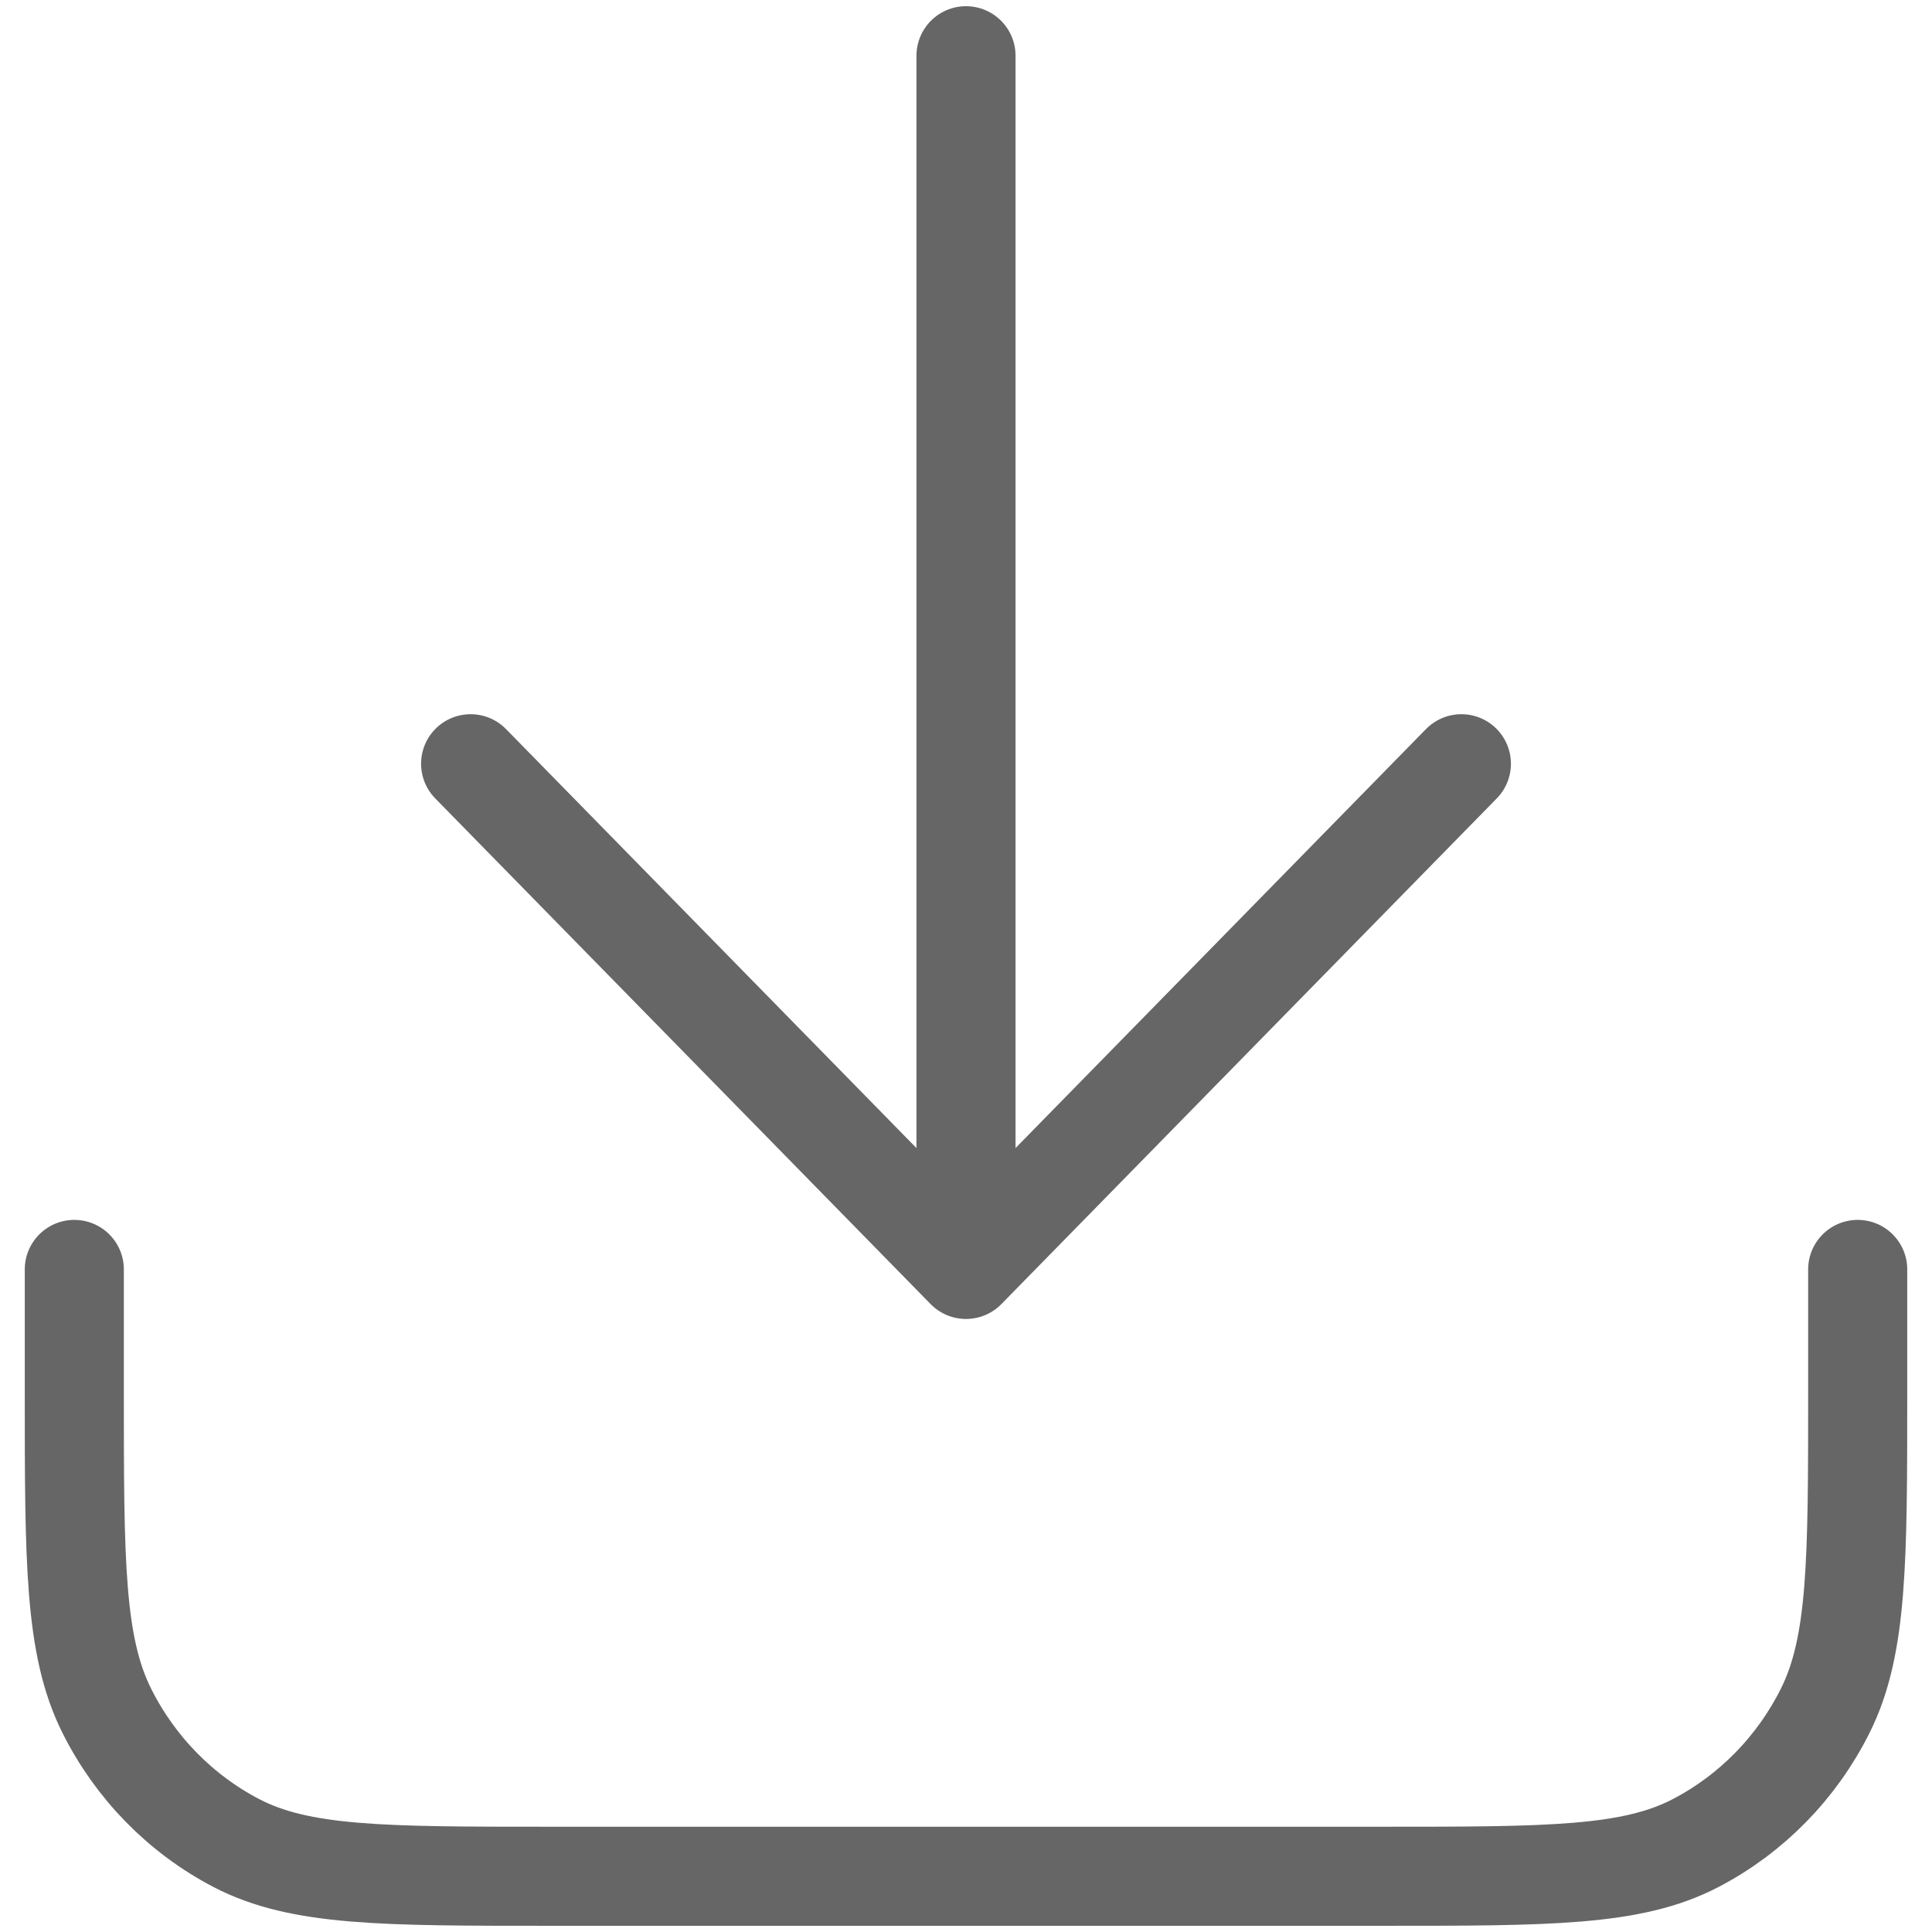 <svg width="39" height="39" viewBox="0 0 39 39" fill="none" xmlns="http://www.w3.org/2000/svg">
    <path d="M37.5 25.625V28.075C37.5 31.505 37.5 33.221 36.846 34.531C36.271 35.683 35.353 36.62 34.224 37.207C32.941 37.875 31.26 37.875 27.9 37.875H11.1C7.74 37.875 6.06 37.875 4.776 37.207C3.647 36.62 2.729 35.683 2.154 34.531C1.5 33.221 1.5 31.505 1.5 28.075V25.625M29.5 15.417L19.5 25.625M19.5 25.625L9.5 15.417M19.5 25.625V1.125" stroke="#666666" stroke-width="2" stroke-linecap="round" stroke-linejoin="round"/>
    </svg>
    